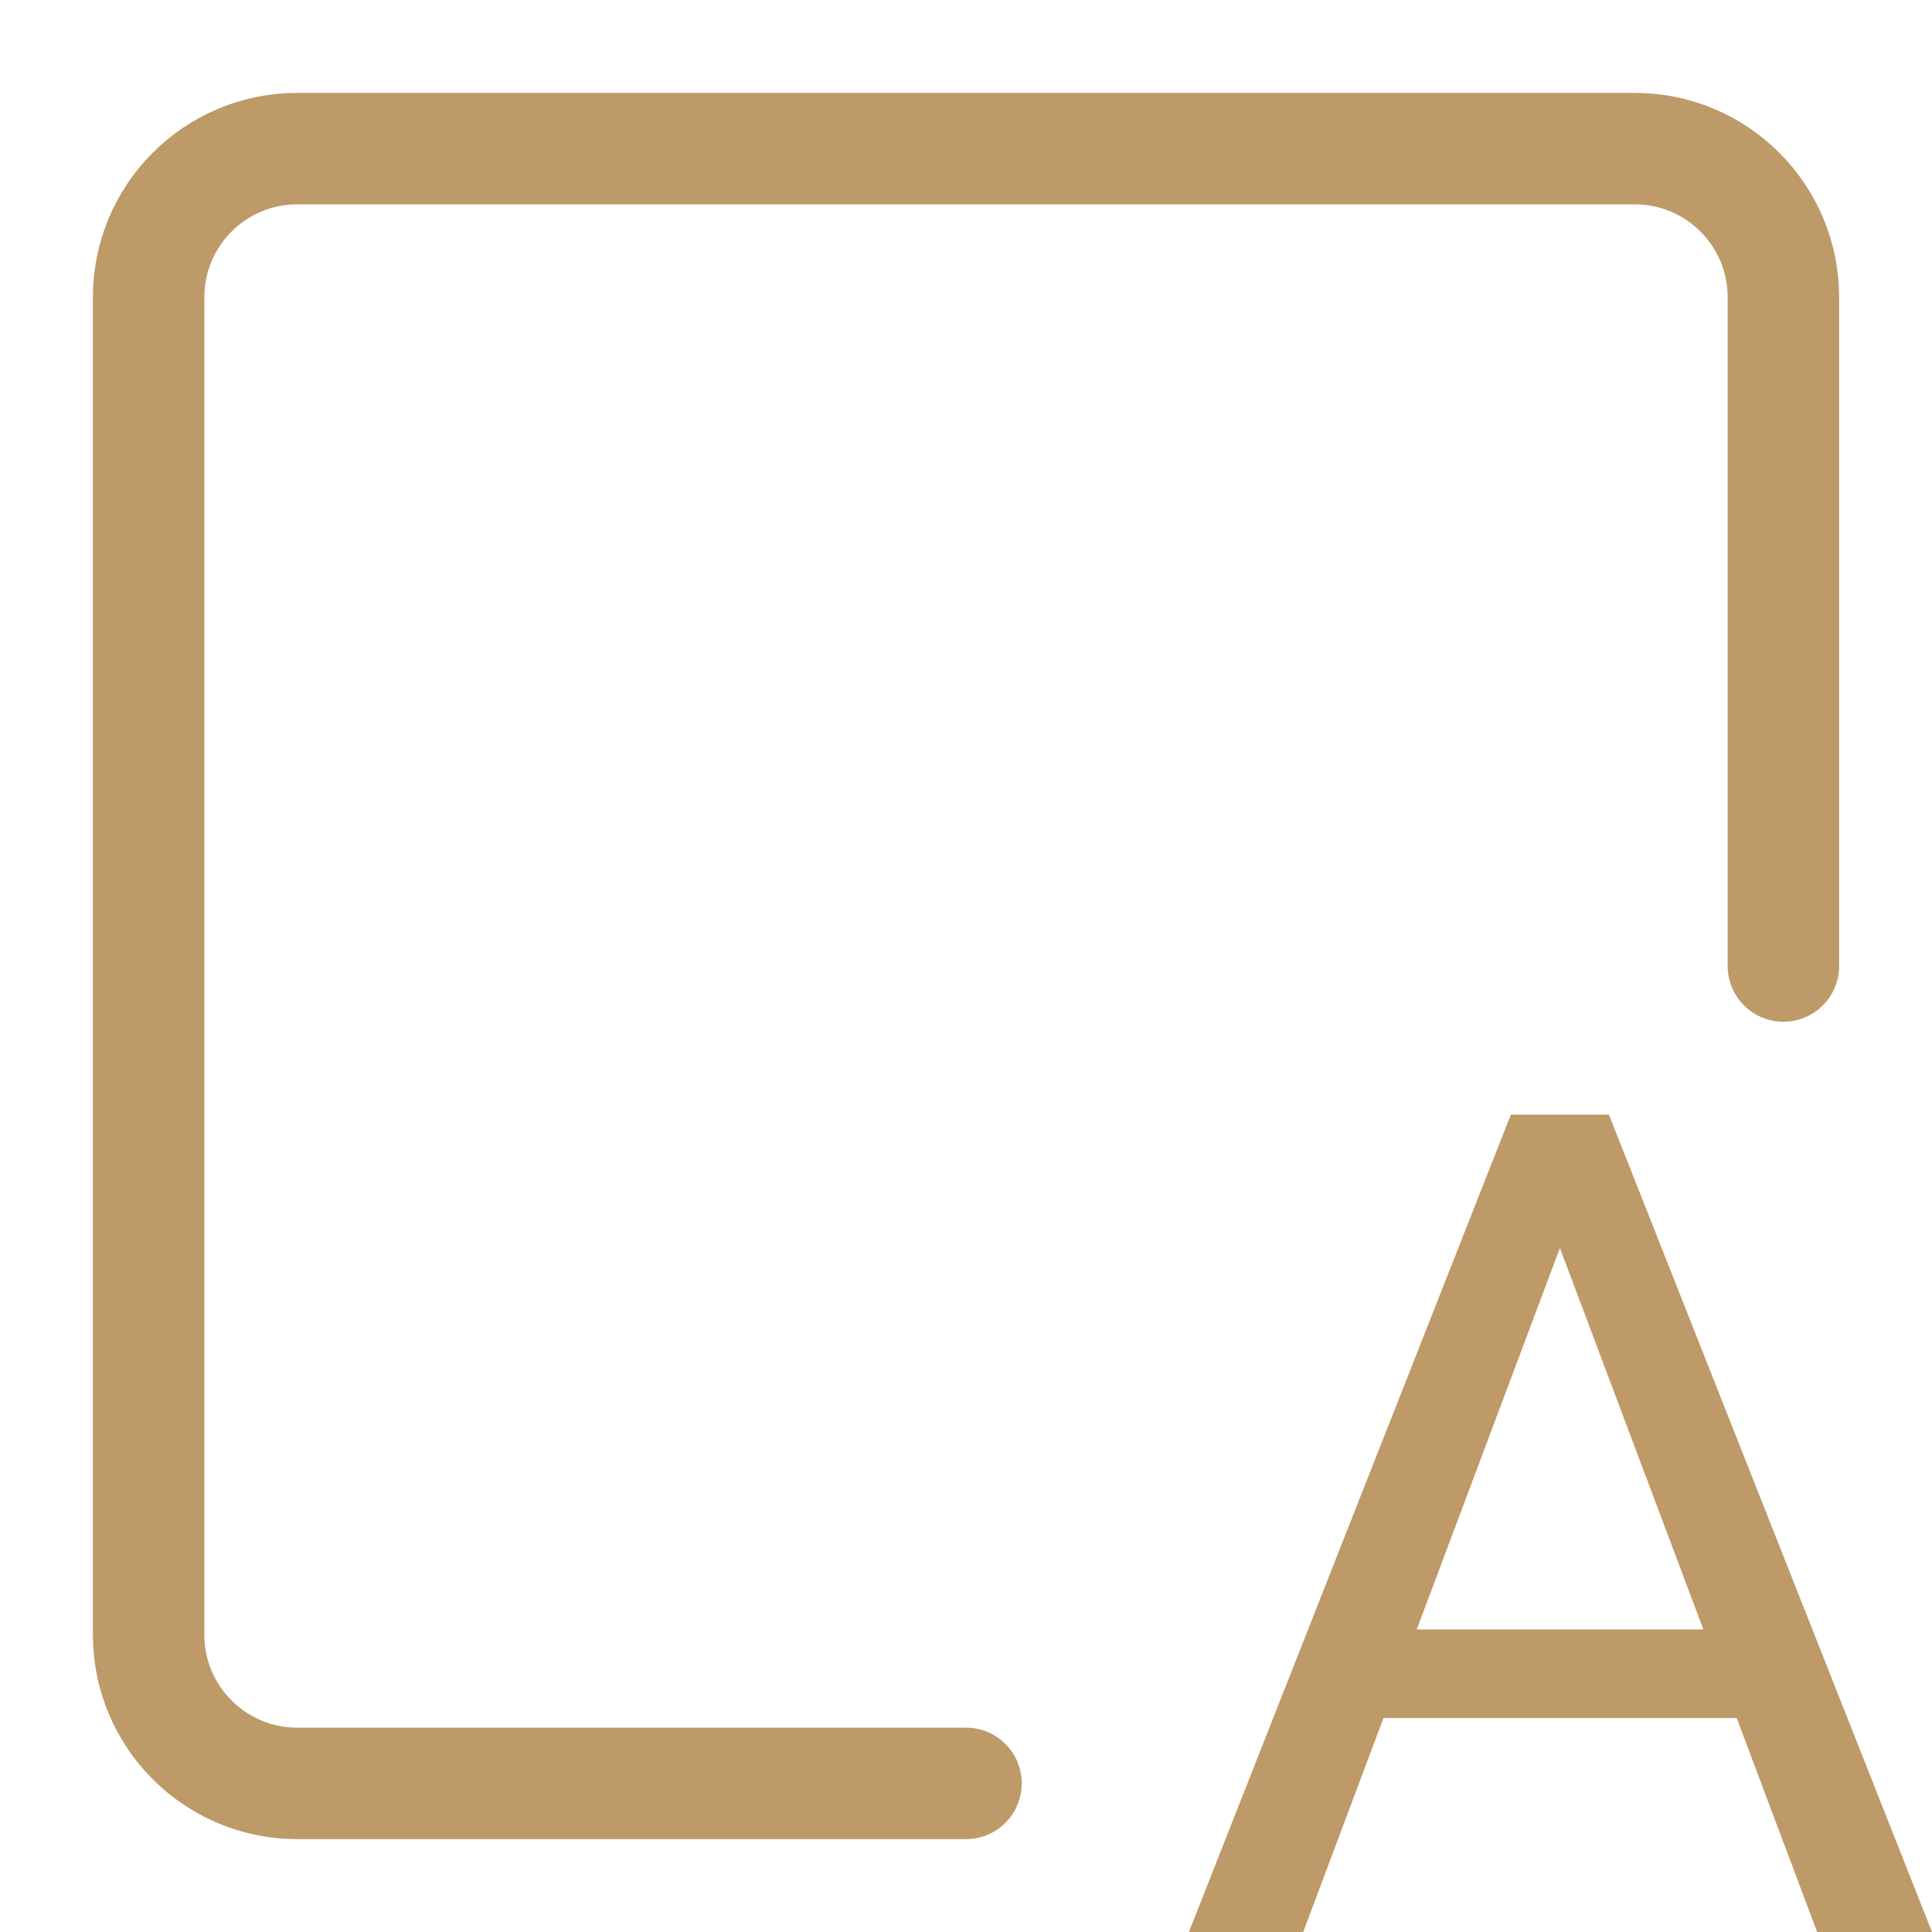 <svg width="52" height="52" viewBox="0 0 52 52" fill="none" xmlns="http://www.w3.org/2000/svg">
<path d="M48 26V8C48 5.791 46.209 4 44 4H8C5.791 4 4 5.791 4 8V44C4 46.209 5.791 48 8 48H26" stroke="#BD9A68" stroke-width="3" stroke-linecap="round"/>
<path d="M42.601 31.949L35.076 52H32L40.665 30H42.648L42.601 31.949ZM48.909 52L41.368 31.949L41.321 30H43.304L52 52H48.909ZM48.518 43.856V46.243H35.747V43.856H48.518Z" fill="#BD9A68"/>
</svg>
